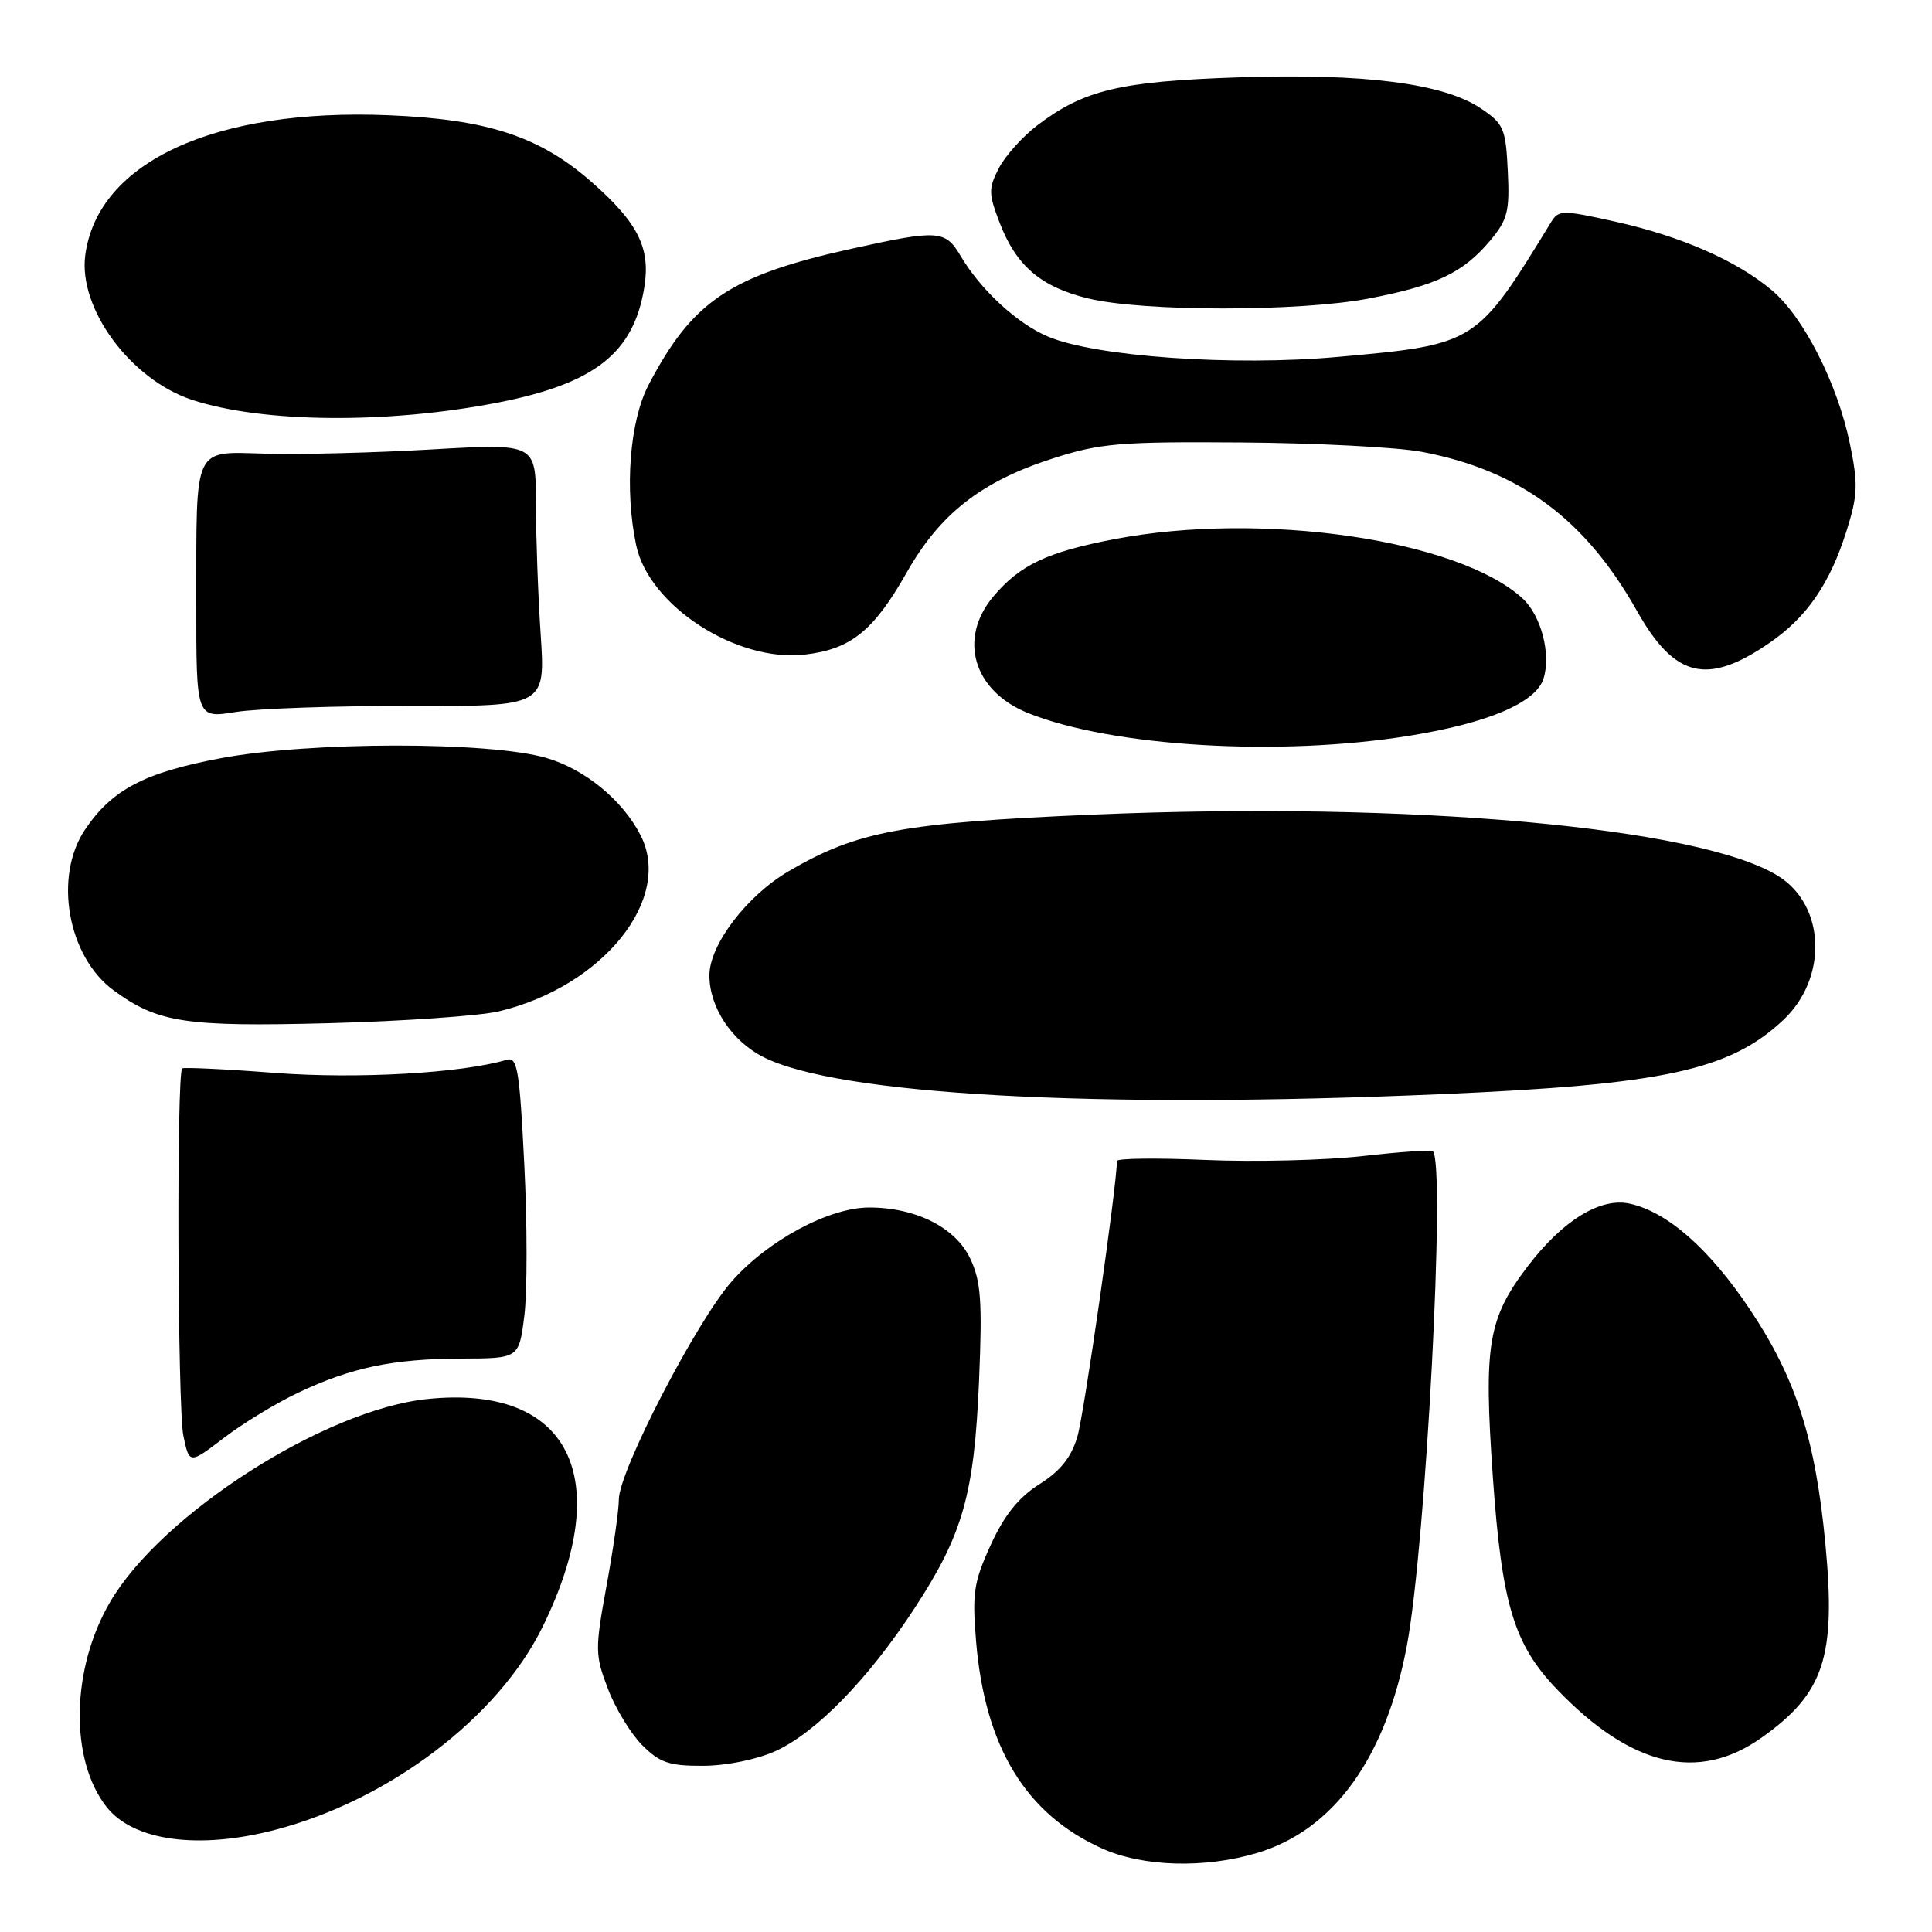 <?xml version="1.0" encoding="UTF-8" standalone="no"?>
<!DOCTYPE svg PUBLIC "-//W3C//DTD SVG 1.1//EN" "http://www.w3.org/Graphics/SVG/1.1/DTD/svg11.dtd" >
<svg xmlns="http://www.w3.org/2000/svg" xmlns:xlink="http://www.w3.org/1999/xlink" version="1.1" viewBox="0 0 256 256">
 <g >
 <path fill="currentColor"
d=" M 166.57 245.53 C 176.73 242.50 183.64 232.91 186.43 218.00 C 188.94 204.58 191.58 154.23 189.86 152.53 C 189.66 152.34 185.45 152.63 180.50 153.19 C 175.55 153.75 166.21 153.98 159.75 153.70 C 153.29 153.42 148.00 153.48 148.00 153.84 C 147.99 157.09 143.65 187.38 142.76 190.36 C 141.95 193.11 140.50 194.92 137.72 196.67 C 134.97 198.41 133.08 200.76 131.28 204.70 C 129.02 209.63 128.80 211.11 129.34 217.54 C 130.52 231.50 135.92 240.37 146.00 244.92 C 151.41 247.37 159.60 247.61 166.57 245.53 Z  M 36.44 242.47 C 51.55 238.54 65.96 227.61 71.87 215.62 C 81.65 195.75 75.43 183.42 56.60 185.38 C 42.99 186.80 21.40 200.62 14.59 212.27 C 9.41 221.12 9.20 233.18 14.12 239.43 C 17.67 243.94 26.29 245.12 36.44 242.47 Z  M 102.73 232.04 C 108.13 229.59 115.03 222.51 121.17 213.12 C 127.60 203.30 129.09 198.02 129.73 182.92 C 130.17 172.38 129.98 169.75 128.55 166.75 C 126.61 162.65 121.35 160.00 115.18 160.00 C 109.85 160.00 101.74 164.36 96.96 169.79 C 92.27 175.11 82.00 194.95 82.00 198.69 C 82.00 200.08 81.27 205.22 80.37 210.12 C 78.83 218.55 78.84 219.29 80.55 223.77 C 81.54 226.37 83.59 229.74 85.10 231.25 C 87.42 233.57 88.68 234.00 93.17 233.98 C 96.25 233.97 100.29 233.14 102.73 232.04 Z  M 233.39 230.27 C 241.70 224.39 243.29 219.60 241.88 204.64 C 240.56 190.67 237.97 182.61 231.86 173.49 C 226.51 165.48 220.94 160.58 215.94 159.49 C 212.08 158.64 207.08 161.70 202.47 167.74 C 197.15 174.71 196.58 178.14 197.81 195.72 C 199.00 212.58 200.60 217.89 206.30 223.84 C 216.12 234.08 225.02 236.19 233.39 230.27 Z  M 39.49 184.55 C 46.56 181.20 52.06 180.05 61.13 180.02 C 68.77 180.00 68.77 180.00 69.48 174.32 C 69.87 171.19 69.87 162.18 69.47 154.29 C 68.84 141.70 68.56 140.00 67.13 140.43 C 61.19 142.20 47.34 142.99 36.50 142.17 C 29.90 141.66 24.34 141.40 24.14 141.57 C 23.38 142.24 23.53 186.65 24.30 190.26 C 25.09 194.02 25.09 194.02 29.68 190.52 C 32.19 188.60 36.61 185.91 39.49 184.55 Z  M 191.00 144.98 C 220.45 143.71 229.18 141.82 236.27 135.18 C 242.23 129.60 241.90 119.96 235.60 116.06 C 225.12 109.59 186.87 106.16 144.86 107.94 C 119.55 109.02 113.58 110.13 104.49 115.45 C 98.94 118.70 94.00 125.20 94.00 129.25 C 94.00 133.45 96.92 137.89 101.10 140.04 C 110.94 145.09 145.14 146.97 191.00 144.98 Z  M 66.14 134.00 C 79.89 130.70 89.20 119.12 84.88 110.68 C 82.49 106.01 77.48 101.91 72.39 100.43 C 64.83 98.23 41.01 98.25 29.24 100.47 C 19.13 102.37 14.84 104.63 11.27 109.92 C 7.07 116.16 8.96 126.76 15.06 131.23 C 20.91 135.52 24.53 136.07 43.50 135.58 C 53.40 135.32 63.59 134.61 66.14 134.00 Z  M 186.82 97.48 C 197.20 95.80 203.52 93.10 204.52 89.93 C 205.55 86.68 204.21 81.54 201.73 79.28 C 193.21 71.48 167.16 67.71 147.66 71.44 C 138.74 73.15 135.15 74.85 131.62 79.04 C 126.92 84.63 128.98 91.57 136.21 94.48 C 147.36 98.96 169.57 100.28 186.82 97.48 Z  M 54.39 93.54 C 72.27 93.59 72.27 93.59 71.64 84.04 C 71.29 78.79 71.01 70.96 71.01 66.63 C 71.00 58.76 71.00 58.76 57.25 59.55 C 49.69 59.99 39.85 60.24 35.38 60.12 C 25.47 59.86 26.03 58.68 26.01 79.84 C 26.00 95.19 26.00 95.19 31.25 94.34 C 34.14 93.88 44.55 93.52 54.39 93.54 Z  M 234.49 85.17 C 239.43 81.77 242.48 77.33 244.68 70.33 C 246.17 65.62 246.22 64.15 245.12 58.79 C 243.48 50.85 238.99 42.01 234.80 38.48 C 230.17 34.56 222.76 31.31 214.04 29.37 C 207.04 27.81 206.52 27.81 205.54 29.41 C 195.62 45.63 195.60 45.64 177.31 47.29 C 163.42 48.54 145.19 47.27 138.86 44.60 C 134.80 42.89 129.95 38.42 127.31 33.95 C 125.25 30.47 124.38 30.41 112.82 32.96 C 96.75 36.52 91.76 39.86 85.93 51.02 C 83.43 55.82 82.73 64.87 84.30 72.26 C 85.99 80.25 97.56 87.76 106.60 86.74 C 112.71 86.05 115.75 83.61 120.12 75.90 C 124.54 68.08 130.03 63.79 139.50 60.75 C 145.77 58.73 148.37 58.51 164.50 58.63 C 174.40 58.70 185.15 59.26 188.39 59.87 C 201.33 62.32 210.04 68.75 216.91 80.96 C 221.92 89.84 226.22 90.87 234.49 85.17 Z  M 66.00 53.34 C 78.84 50.82 83.98 46.77 85.38 38.03 C 86.21 32.85 84.54 29.53 78.43 24.15 C 71.53 18.08 64.65 15.81 51.50 15.27 C 28.44 14.32 12.96 21.46 11.30 33.79 C 10.35 40.87 17.29 50.29 25.44 52.98 C 34.75 56.05 51.37 56.20 66.00 53.34 Z  M 181.34 39.56 C 190.29 37.85 193.85 36.16 197.43 31.91 C 199.77 29.12 200.05 28.02 199.79 22.66 C 199.52 17.04 199.25 16.40 196.23 14.37 C 191.28 11.04 180.75 9.69 164.08 10.25 C 148.35 10.78 143.60 11.92 137.43 16.62 C 135.48 18.11 133.19 20.66 132.35 22.29 C 130.97 24.96 130.98 25.66 132.44 29.47 C 134.63 35.21 137.91 38.03 144.21 39.55 C 151.47 41.31 172.18 41.31 181.34 39.56 Z "/>
</g>
</svg>